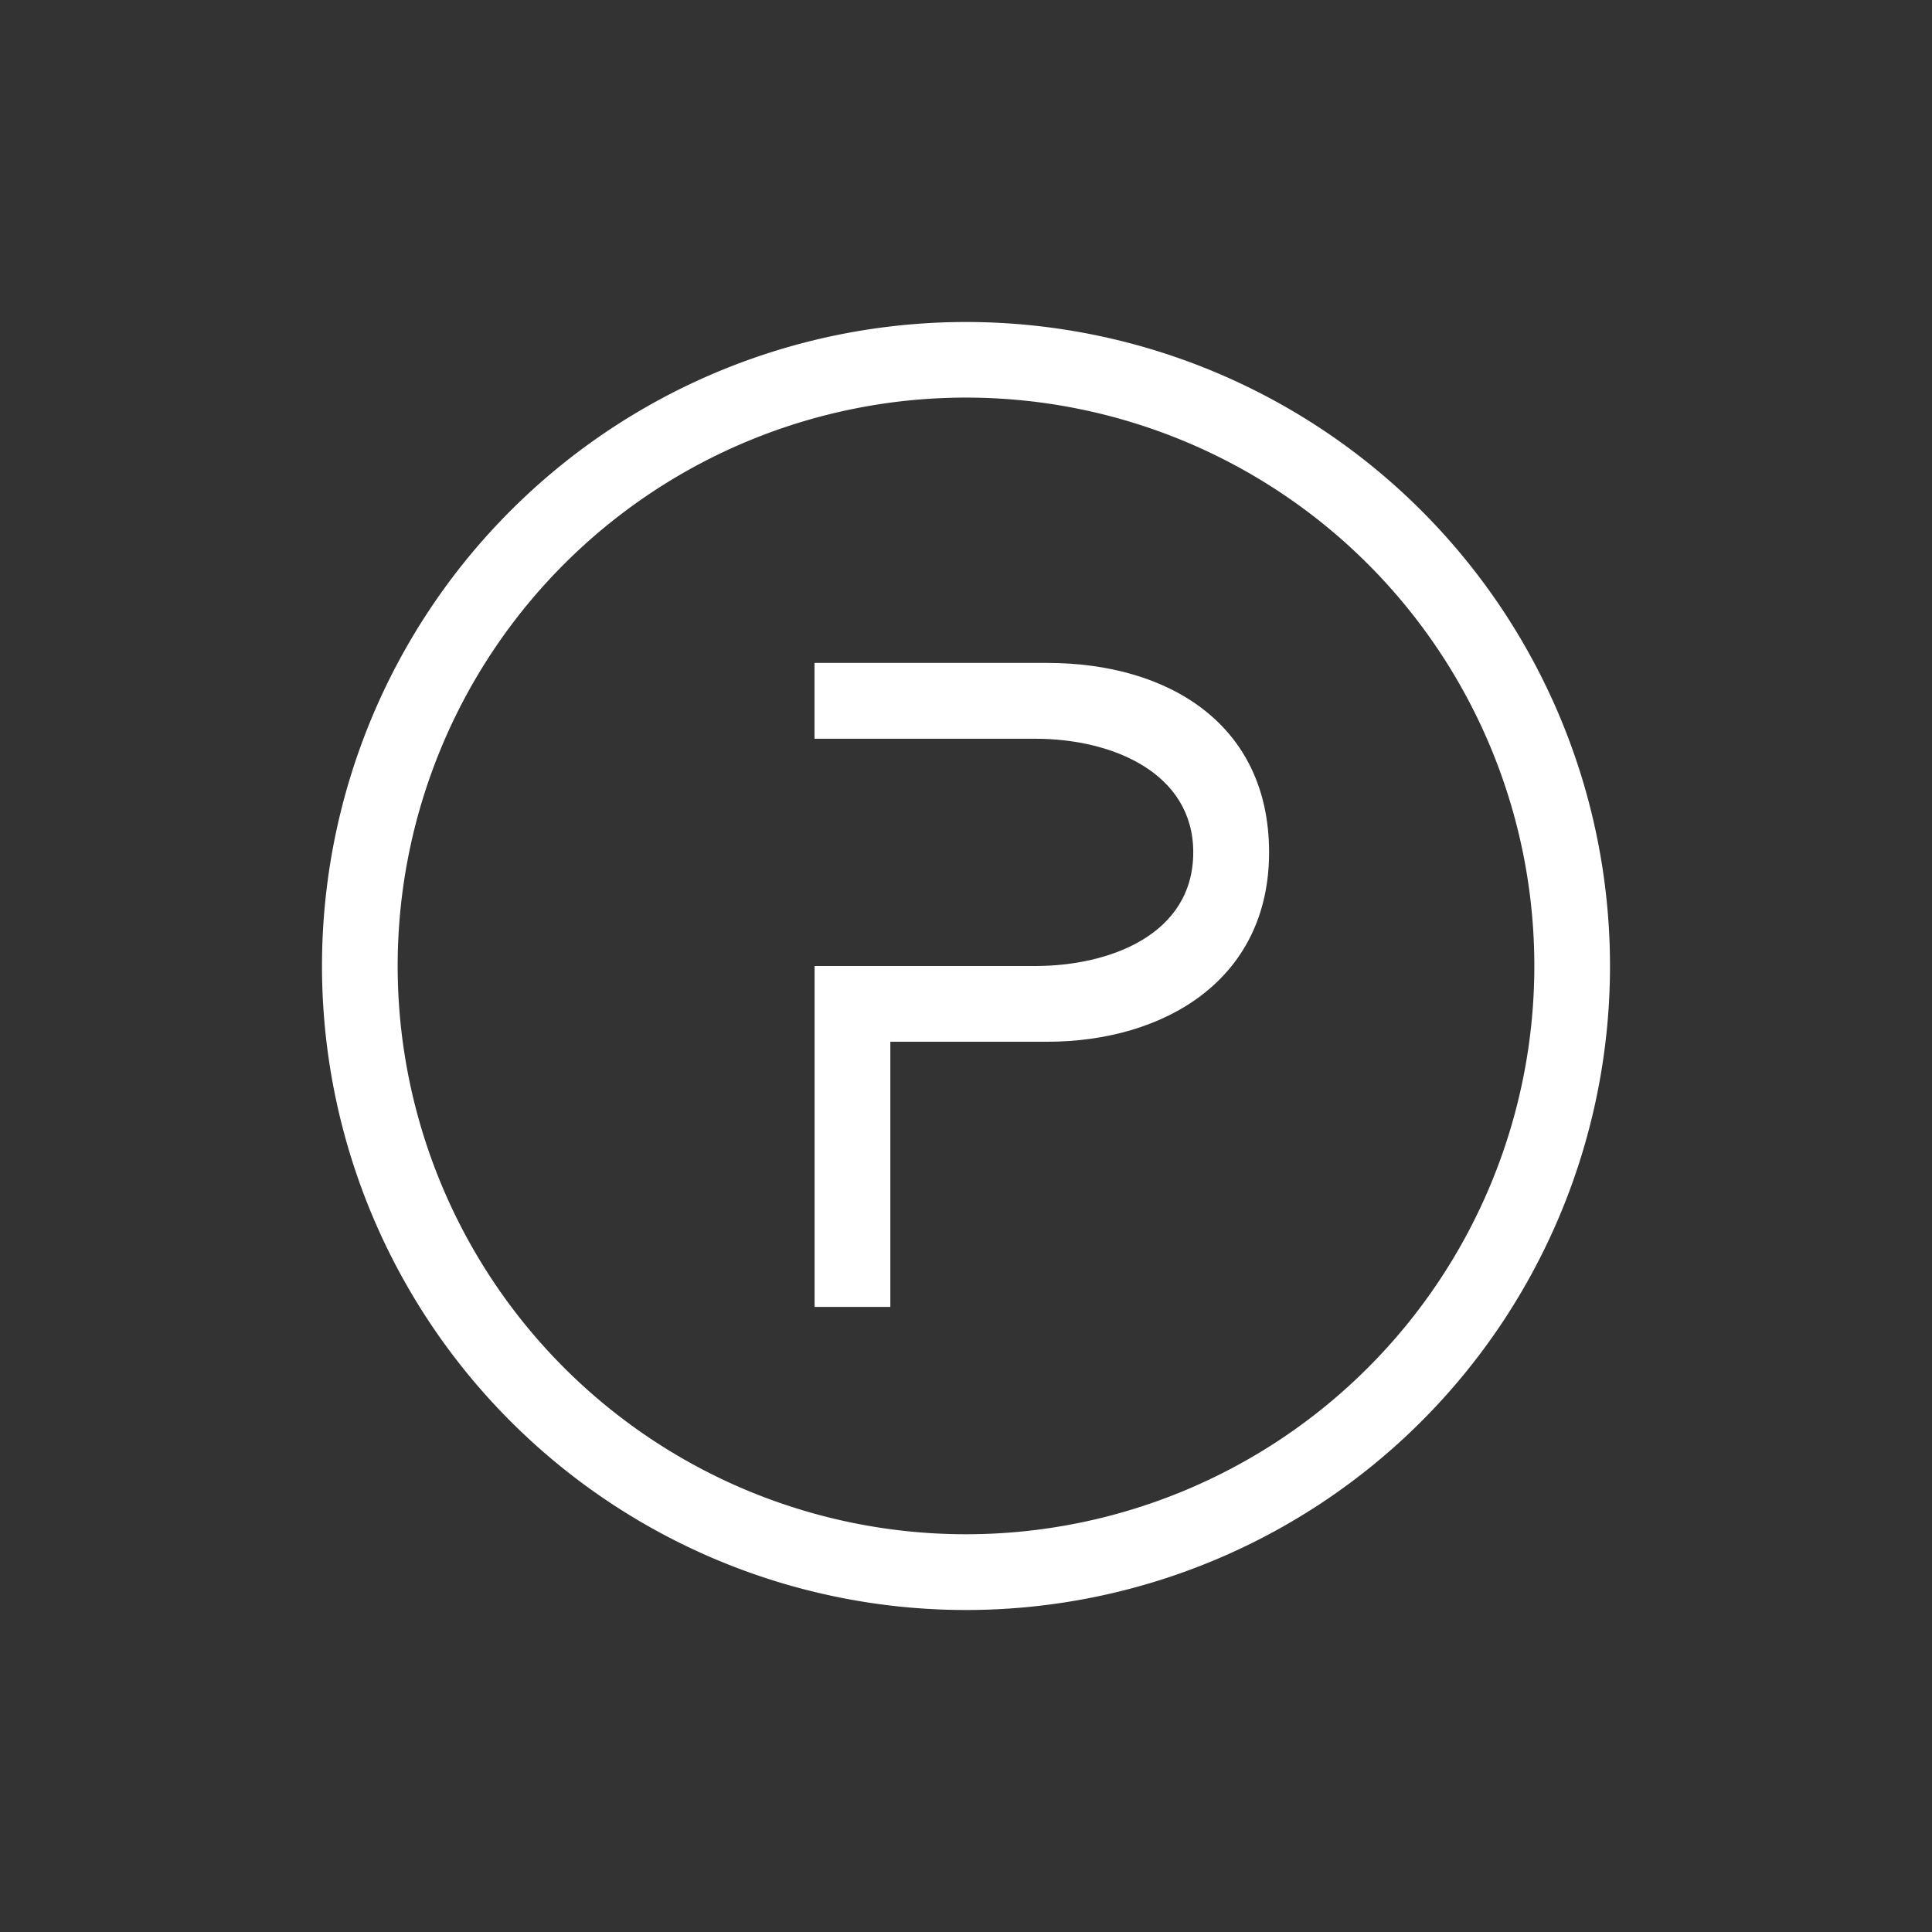 <svg xmlns="http://www.w3.org/2000/svg" width="24" height="24" fill="none" viewBox="0 0 24 24">
    <rect x="0" y="0" width="24" height="24" fill="#333333" stroke="none"/>
    <path fill="#fff" d="M12.861 12c.923 0 1.962-.39 1.962-1.412 0-.983-.997-1.411-1.962-1.411h-2.743v-.942h2.89c1.514 0 2.757.767 2.757 2.353s-1.304 2.353-2.758 2.353H11.06v3.294h-.941V12z"/>
    <path fill="#fff" fill-rule="evenodd" d="M12 20a8 8 0 1 0 0-16 8 8 0 0 0 0 16m0-.941a7.06 7.06 0 1 0 0-14.12 7.06 7.06 0 0 0 0 14.12" clip-rule="evenodd"/>
</svg>
